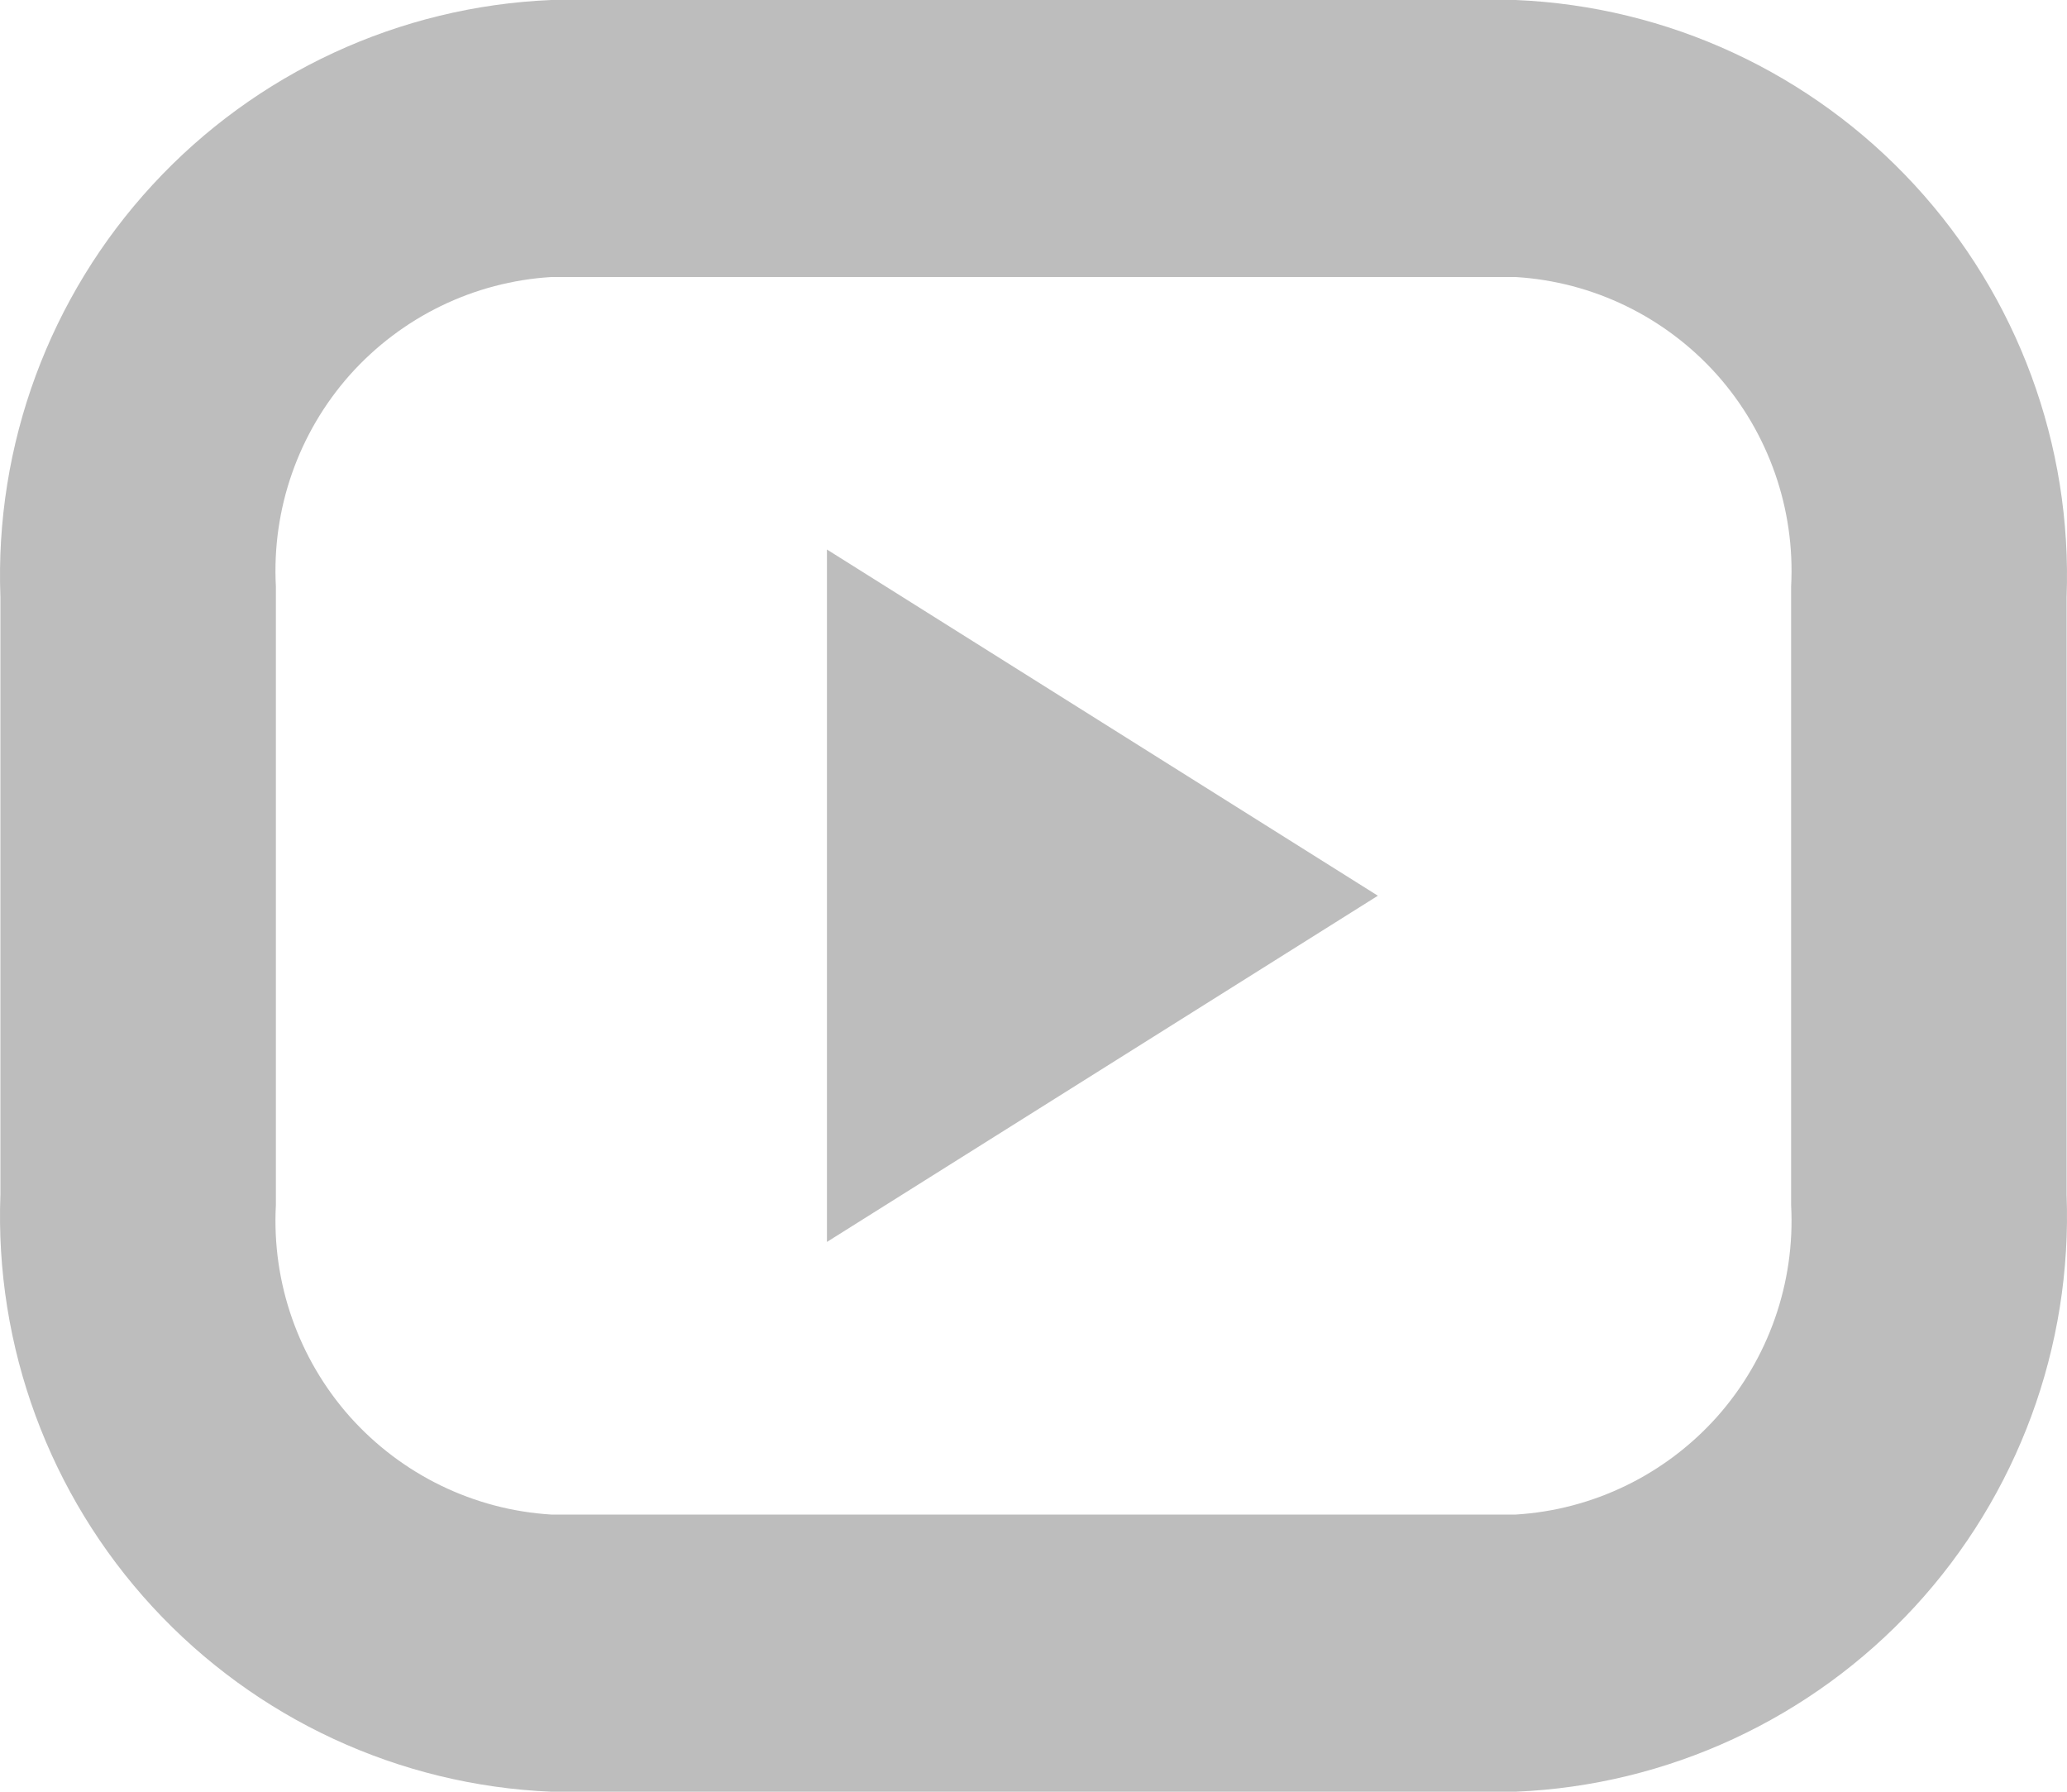 <svg width="15" height="13" viewBox="0 0 15 13" fill="none" xmlns="http://www.w3.org/2000/svg">
<path fill-rule="evenodd" clip-rule="evenodd" d="M10.999 13H4.001C2.897 12.954 1.857 12.472 1.107 11.659C0.358 10.847 -0.039 9.771 0.003 8.666V4.333C-0.039 3.229 0.358 2.152 1.108 1.34C1.857 0.528 2.898 0.046 4.001 0H10.999C12.103 0.046 13.143 0.528 13.893 1.341C14.642 2.153 15.039 3.229 14.997 4.334V8.667C15.039 9.772 14.642 10.848 13.893 11.66C13.143 12.472 12.102 12.954 10.999 13ZM12.998 4.255C13.028 3.693 12.835 3.141 12.461 2.72C12.086 2.3 11.561 2.044 10.999 2.01H4.001C3.439 2.044 2.914 2.3 2.539 2.72C2.165 3.141 1.972 3.693 2.002 4.255V8.744C1.972 9.306 2.165 9.858 2.539 10.279C2.914 10.699 3.439 10.955 4.001 10.989H10.999C11.561 10.955 12.086 10.699 12.461 10.279C12.835 9.858 13.028 9.306 12.998 8.744V4.255ZM6.001 3.987L9.999 6.499L6.001 9.011V3.987Z" fill="#BDBDBD"/>
</svg>
